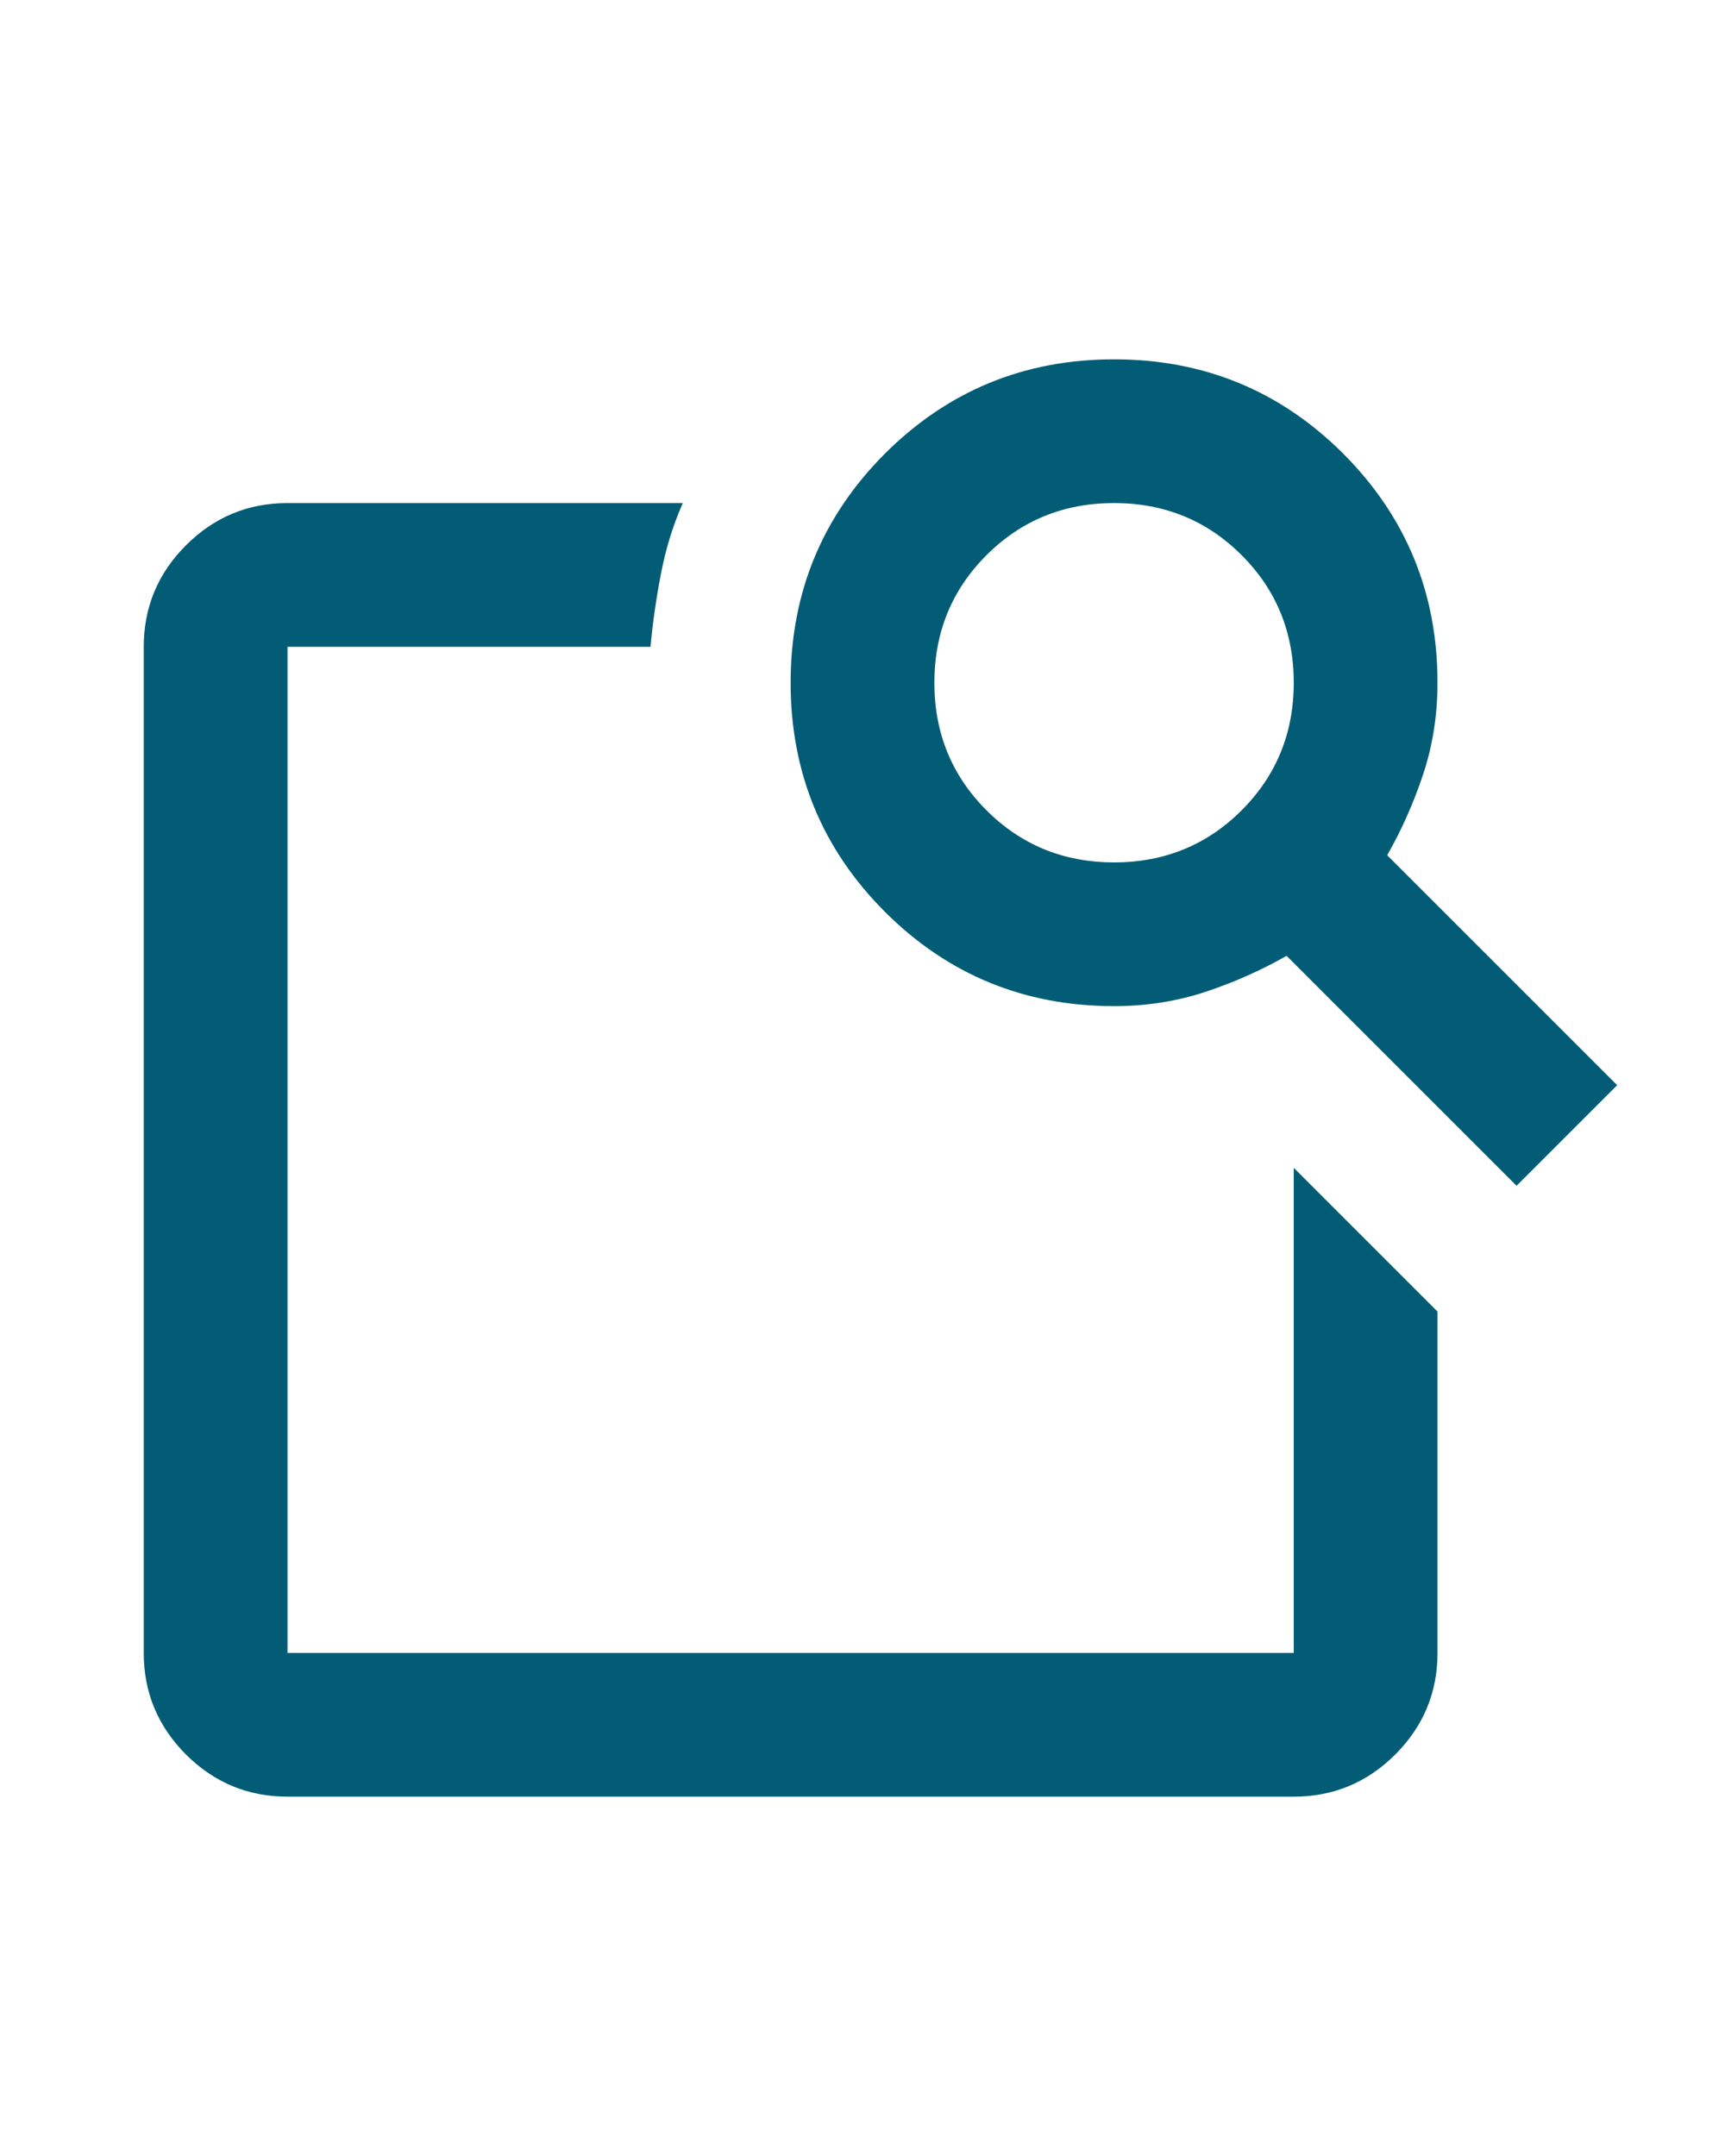 <svg width="24" height="30" viewBox="0 0 24 30" fill="none" xmlns="http://www.w3.org/2000/svg">
<mask id="mask0_922_9" style="mask-type:alpha" maskUnits="userSpaceOnUse" x="0" y="3" width="24" height="24">
<rect y="3" width="24" height="24" fill="#D9D9D9"/>
</mask>
<g mask="url(#mask0_922_9)">
<path d="M18 16.25L20 18.25V23C20 23.55 19.804 24.021 19.413 24.413C19.021 24.804 18.55 25 18 25H4C3.45 25 2.979 24.804 2.587 24.413C2.196 24.021 2 23.55 2 23V9C2 8.45 2.196 7.979 2.587 7.588C2.979 7.196 3.45 7 4 7H9.5C9.367 7.3 9.267 7.621 9.2 7.963C9.133 8.304 9.083 8.65 9.05 9H4V23H18V16.25ZM19.3 11.9L22.5 15.1L21.1 16.5L17.9 13.3C17.55 13.5 17.175 13.667 16.775 13.8C16.375 13.933 15.95 14 15.5 14C14.25 14 13.188 13.562 12.312 12.688C11.438 11.812 11 10.75 11 9.5C11 8.25 11.438 7.188 12.312 6.312C13.188 5.438 14.25 5 15.5 5C16.75 5 17.812 5.438 18.688 6.312C19.562 7.188 20 8.25 20 9.5C20 9.95 19.933 10.375 19.8 10.775C19.667 11.175 19.5 11.55 19.3 11.9ZM15.5 12C16.2 12 16.792 11.758 17.275 11.275C17.758 10.792 18 10.2 18 9.5C18 8.8 17.758 8.208 17.275 7.725C16.792 7.242 16.2 7 15.5 7C14.8 7 14.208 7.242 13.725 7.725C13.242 8.208 13 8.8 13 9.5C13 10.2 13.242 10.792 13.725 11.275C14.208 11.758 14.8 12 15.5 12ZM4 23V9V16V15.7V23Z" fill="#025C75"/>
</g>
</svg>
